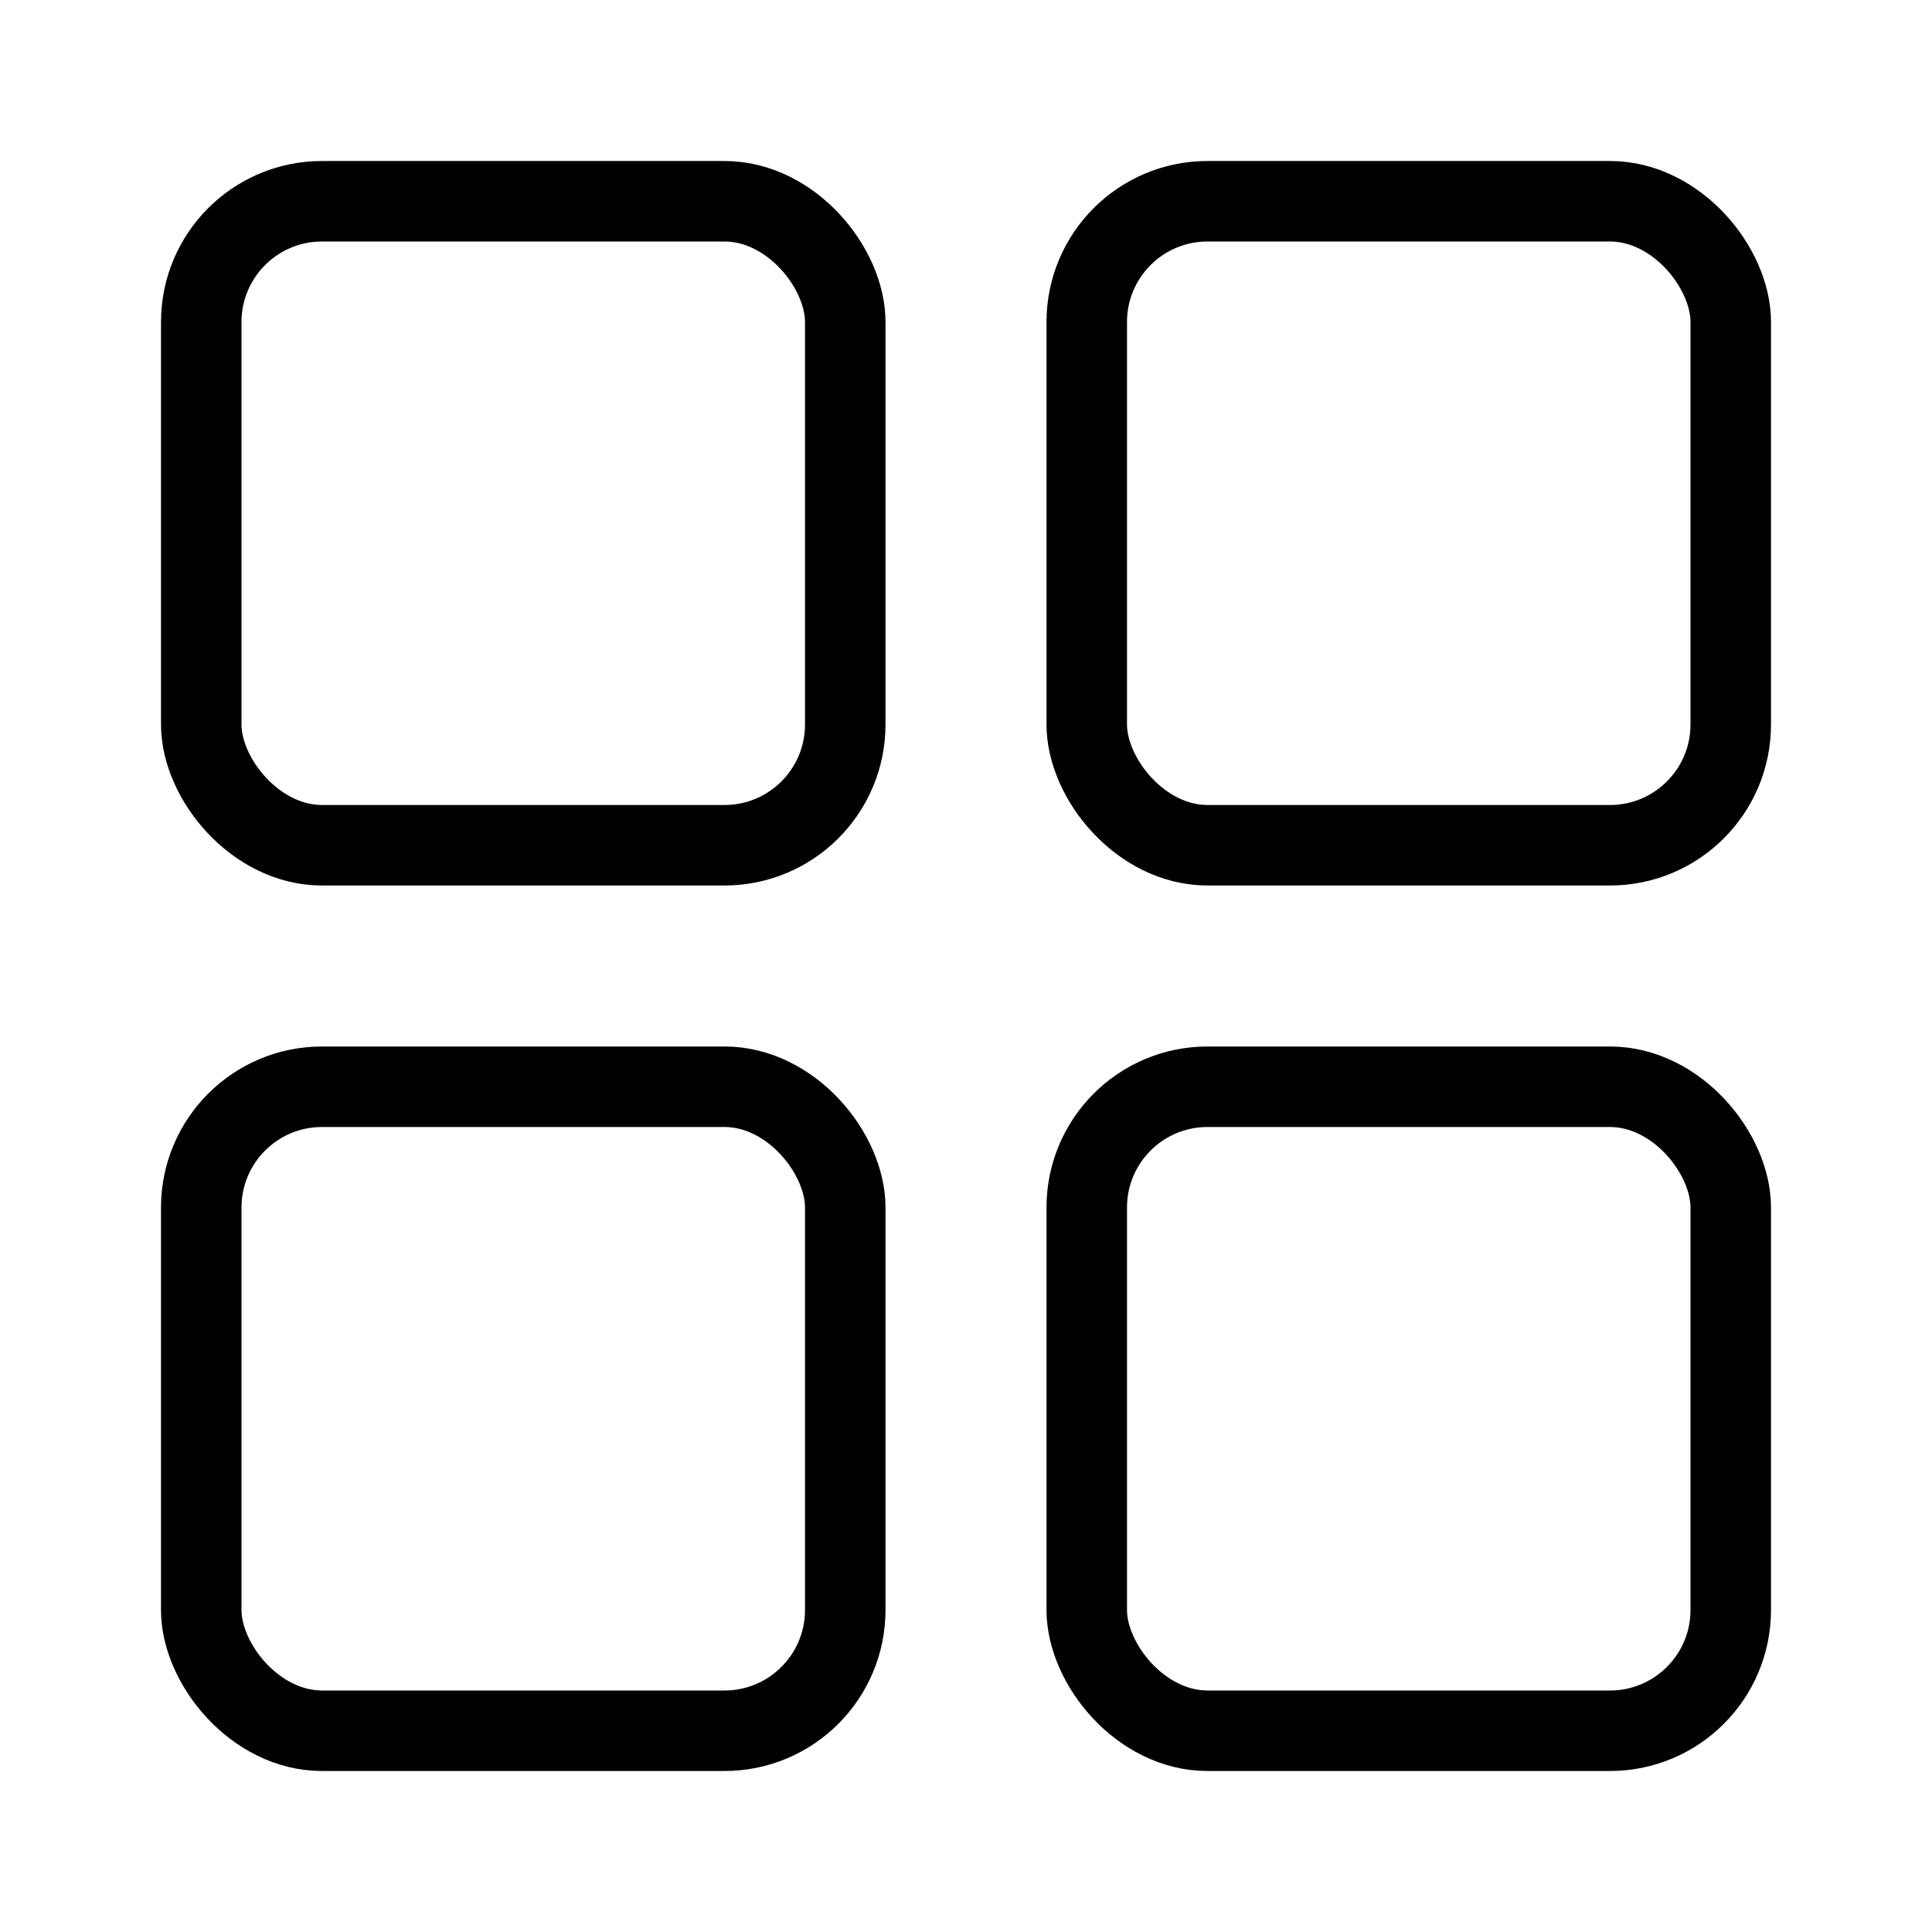 <svg width="24" height="24" viewBox="0 0 24 24" fill="none" xmlns="http://www.w3.org/2000/svg">
<rect x="2.5" y="2.5" width="8" height="8" rx="1.5" stroke="#010101"/>
<rect x="13.5" y="2.5" width="8" height="8" rx="1.5" stroke="#010101"/>
<rect x="13.5" y="13.5" width="8" height="8" rx="1.5" stroke="#010101"/>
<rect x="2.5" y="13.5" width="8" height="8" rx="1.5" stroke="#010101"/>
</svg>
